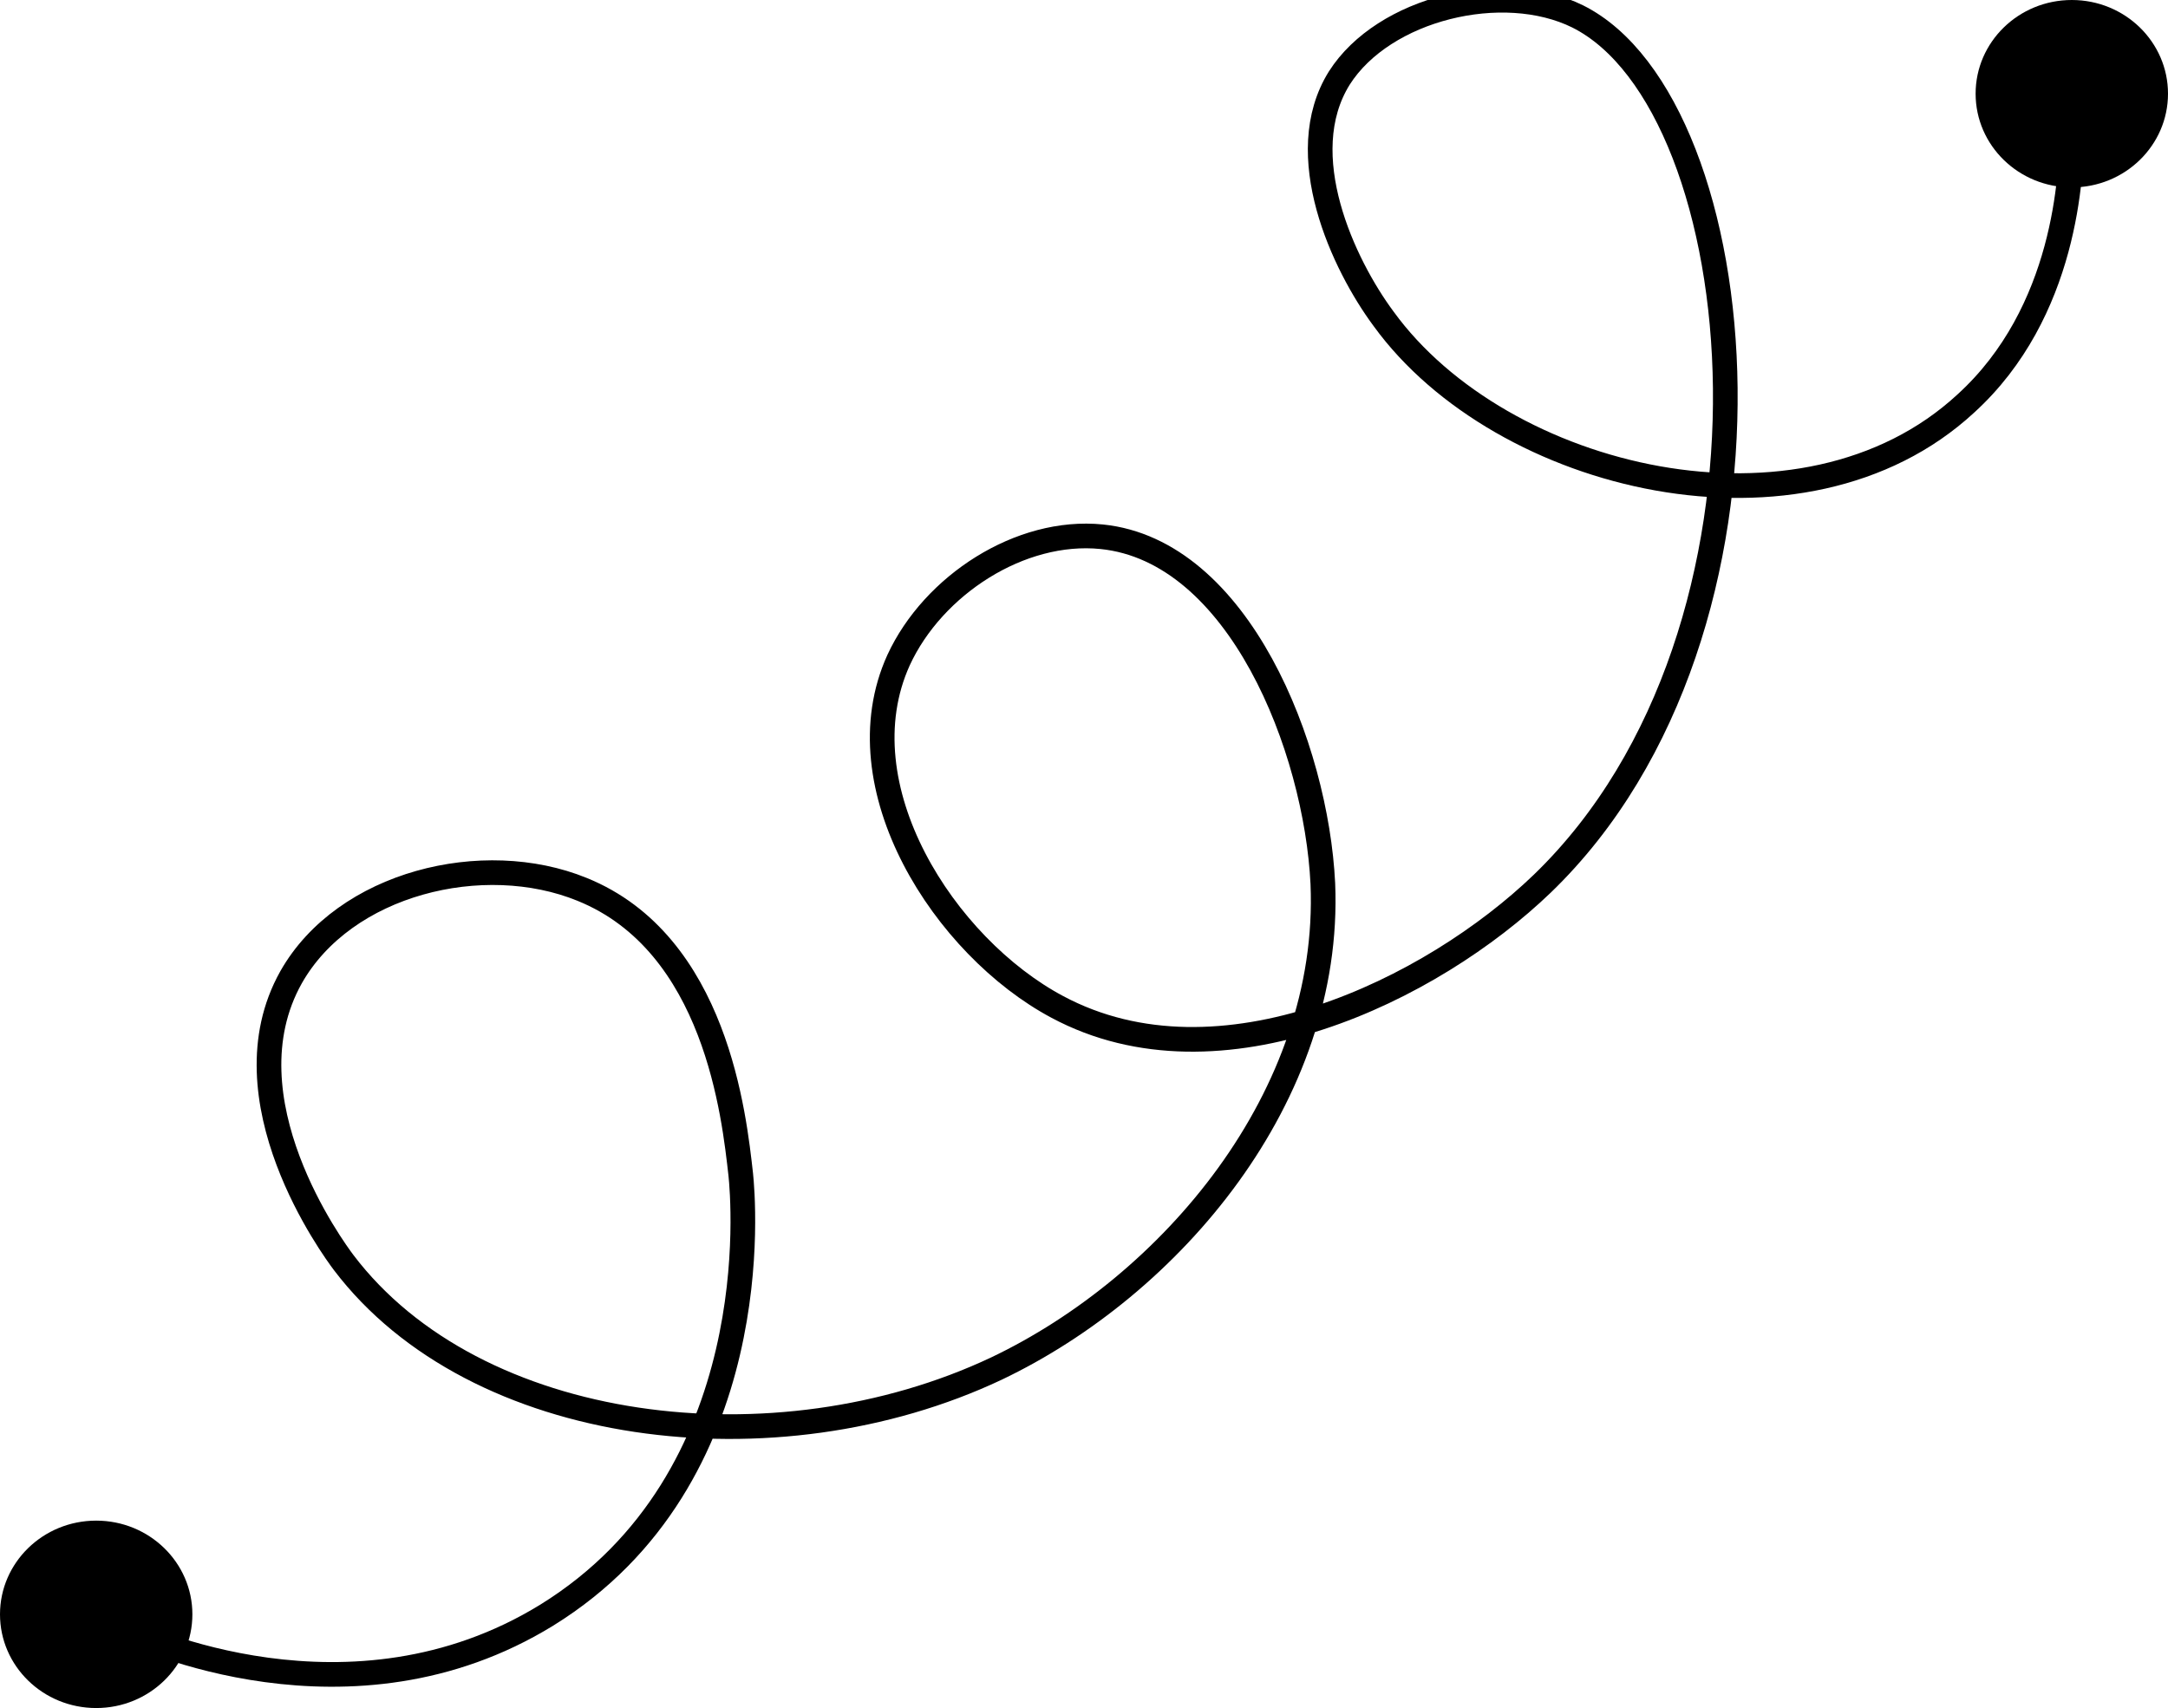 <?xml version="1.0" encoding="utf-8"?>
<!-- Generator: Adobe Illustrator 19.0.0, SVG Export Plug-In . SVG Version: 6.00 Build 0)  -->
<svg version="1.1" id="Layer_1" xmlns="http://www.w3.org/2000/svg" xmlns:xlink="http://www.w3.org/1999/xlink" x="0px" y="0px"
	 viewBox="0 0 263.7 207.8" style="enable-background:new 0 0 263.7 207.8;" xml:space="preserve">
<style type="text/css">
	.st0{fill:none;stroke:#000000;stroke-width:3;stroke-miterlimit:10;}
</style>
<g id="XMLID_122_">
	<ellipse id="XMLID_2_" cx="252" cy="11.4" rx="11.7" ry="11.4"/>
	<ellipse id="XMLID_3_" cx="11.7" cy="196.4" rx="11.7" ry="11.4"/>
	<path id="XMLID_4_" class="st0" d="M15,198.2c1.7,0.8,27.6,13,51.5-1.7c27-16.7,23.9-50.7,23.6-53.6c-0.8-7.1-3-28.1-19.3-34.7
		c-12-4.9-28.9-0.8-35.4,10.7c-8.3,14.8,5.2,33.1,6.4,34.7c16,21.1,52.5,25.6,79.4,12.9c21.2-10.1,40.8-33.1,39.7-59
		C160.1,91,150.7,67,134,65.3c-9.9-1-20.5,5.9-24.7,15c-7,15.4,5.6,34.9,19.3,42.2c19.8,10.6,45.6-2.1,59-15
		c32-30.9,25.9-94.7,4.3-105.5c-9.1-4.5-23.6-1-29,7.5c-5.8,9.3,0.5,22.7,5.4,29.3c14.3,19.7,51,28.6,70.8,10.3
		C251.3,38,252,21.2,252,15.9"/>
</g>
</svg>
